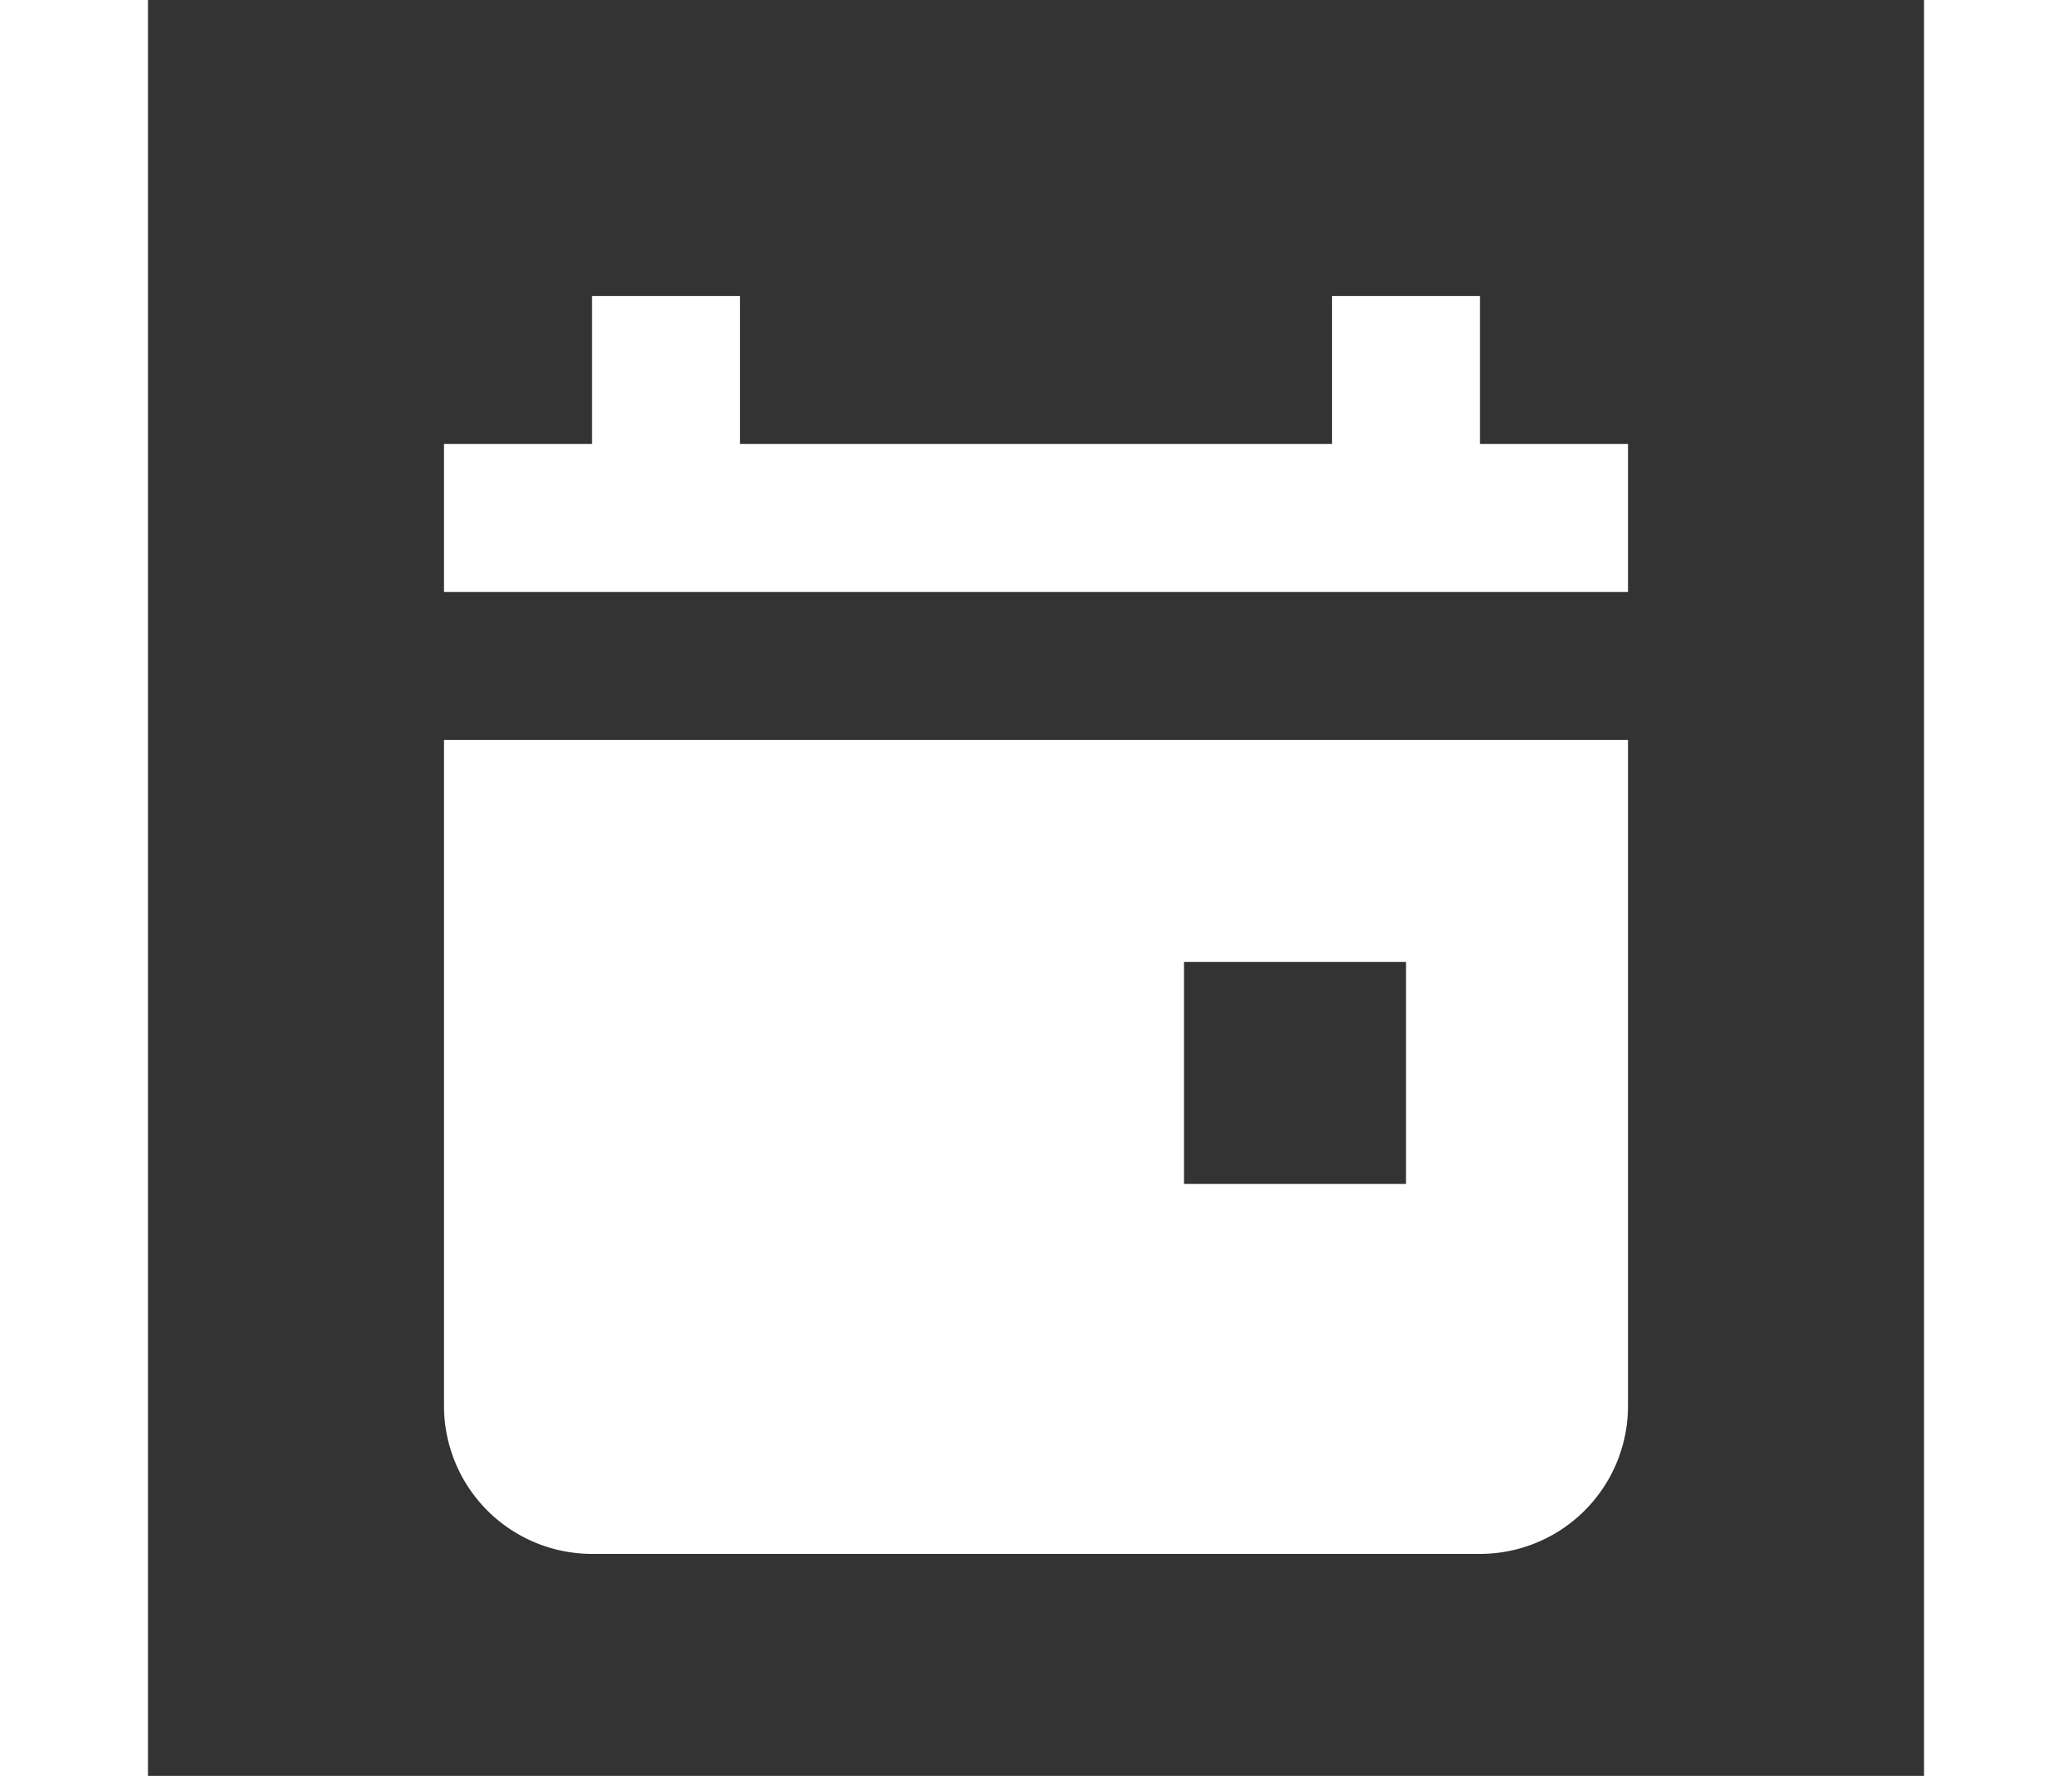 <svg xmlns="http://www.w3.org/2000/svg" height="18" width="21" viewBox="0 0 24 24" fill="white" class="_icon_jncl6f_3 _sizeM_jncl6f_12 product-type-link__icon"><rect x="0" y="0" width="24" height="24" fill="#333333" stroke="none"/><path d="M6 4h2v2h8V4h2v2h2v2H4V6h2V4zM4.586 20.414A2 2 0 014 19v-9h16v9a2 2 0 01-2 2H6a2 2 0 01-1.414-.586zM17 13h-3v3h3v-3z"></path></svg>